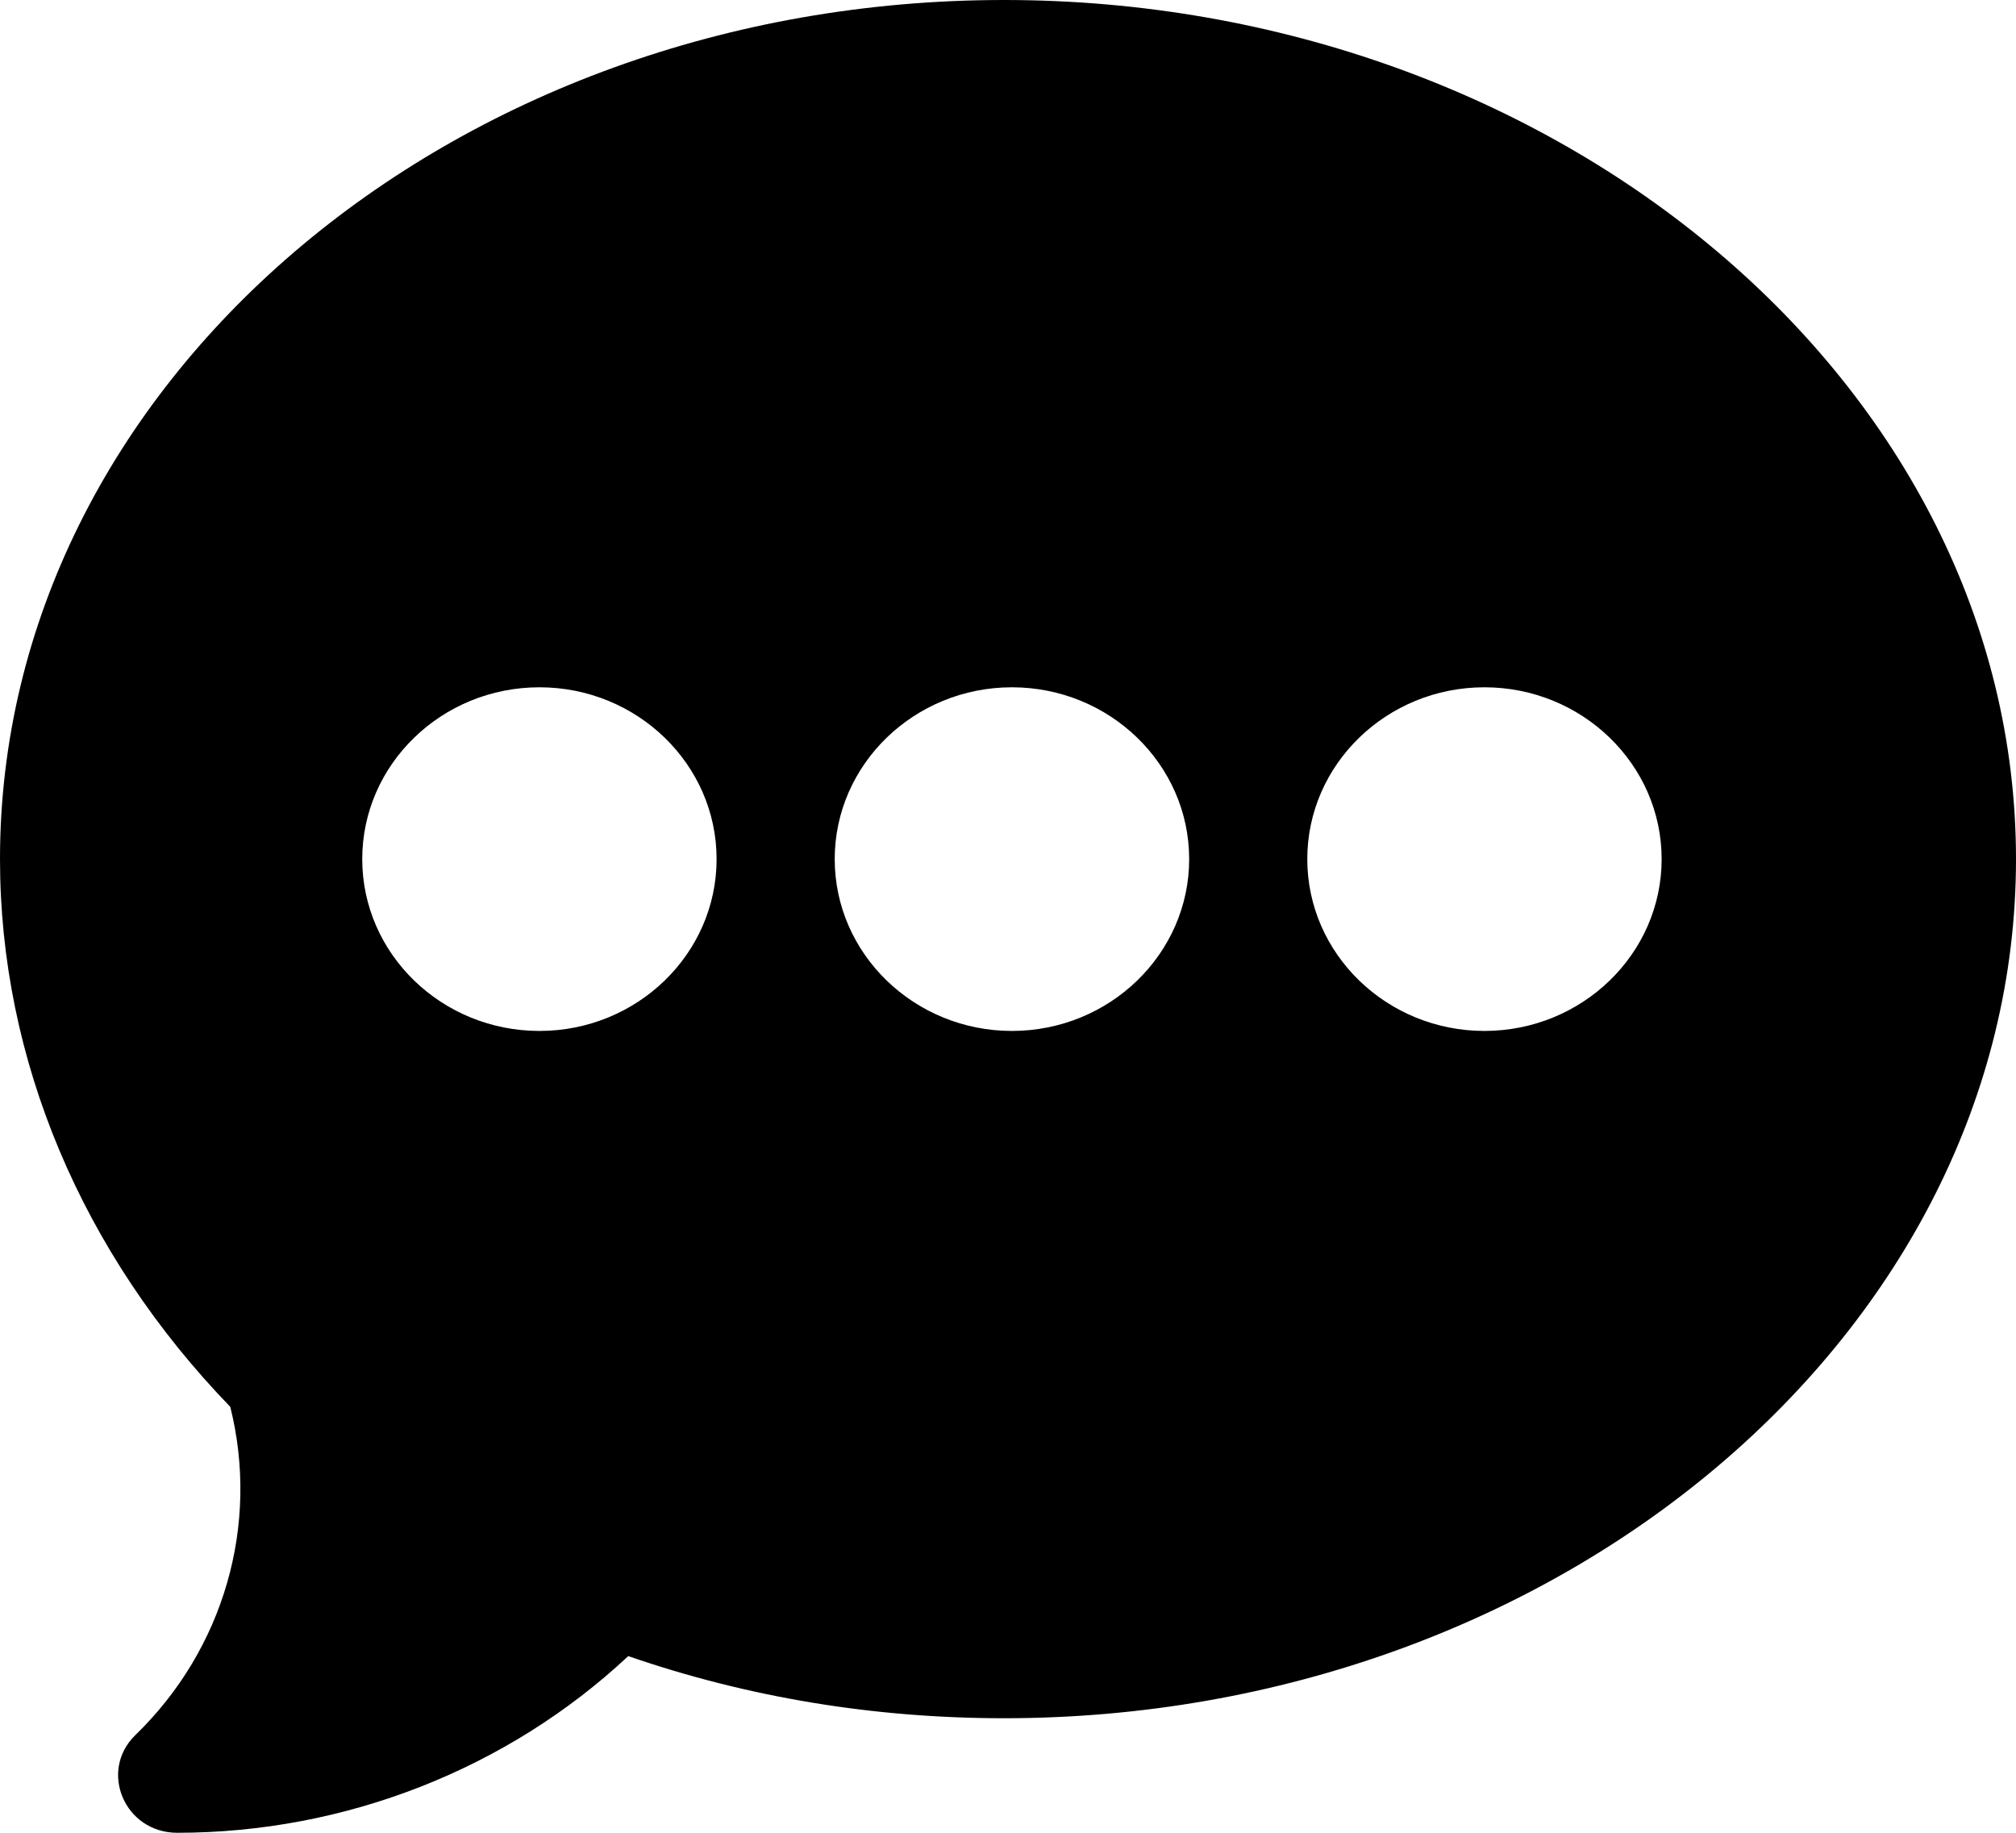 <svg width="22" height="20" viewBox="0 0 22 20" fill="none" xmlns="http://www.w3.org/2000/svg">
<path d="M10.957 0C4.915 0 0 4.205 0 9.375C0 11.559 0.891 13.675 2.513 15.352C2.834 16.636 2.445 17.996 1.478 18.933C1.074 19.325 1.359 20 1.934 20C3.77 20 5.541 19.302 6.856 18.072C8.158 18.522 9.535 18.75 10.957 18.75C16.999 18.75 22 14.545 22 9.375C22 4.205 16.999 0 10.957 0ZM5.887 11.25C4.82 11.25 3.953 10.409 3.953 9.375C3.953 8.341 4.82 7.5 5.887 7.5C6.953 7.5 7.82 8.341 7.82 9.375C7.82 10.409 6.953 11.25 5.887 11.25ZM11.043 11.25C9.977 11.25 9.109 10.409 9.109 9.375C9.109 8.341 9.977 7.5 11.043 7.5C12.109 7.5 12.977 8.341 12.977 9.375C12.977 10.409 12.109 11.25 11.043 11.25ZM16.199 11.25C15.133 11.25 14.266 10.409 14.266 9.375C14.266 8.341 15.133 7.5 16.199 7.5C17.265 7.5 18.133 8.341 18.133 9.375C18.133 10.409 17.265 11.25 16.199 11.25Z" fill="black"/>
</svg>